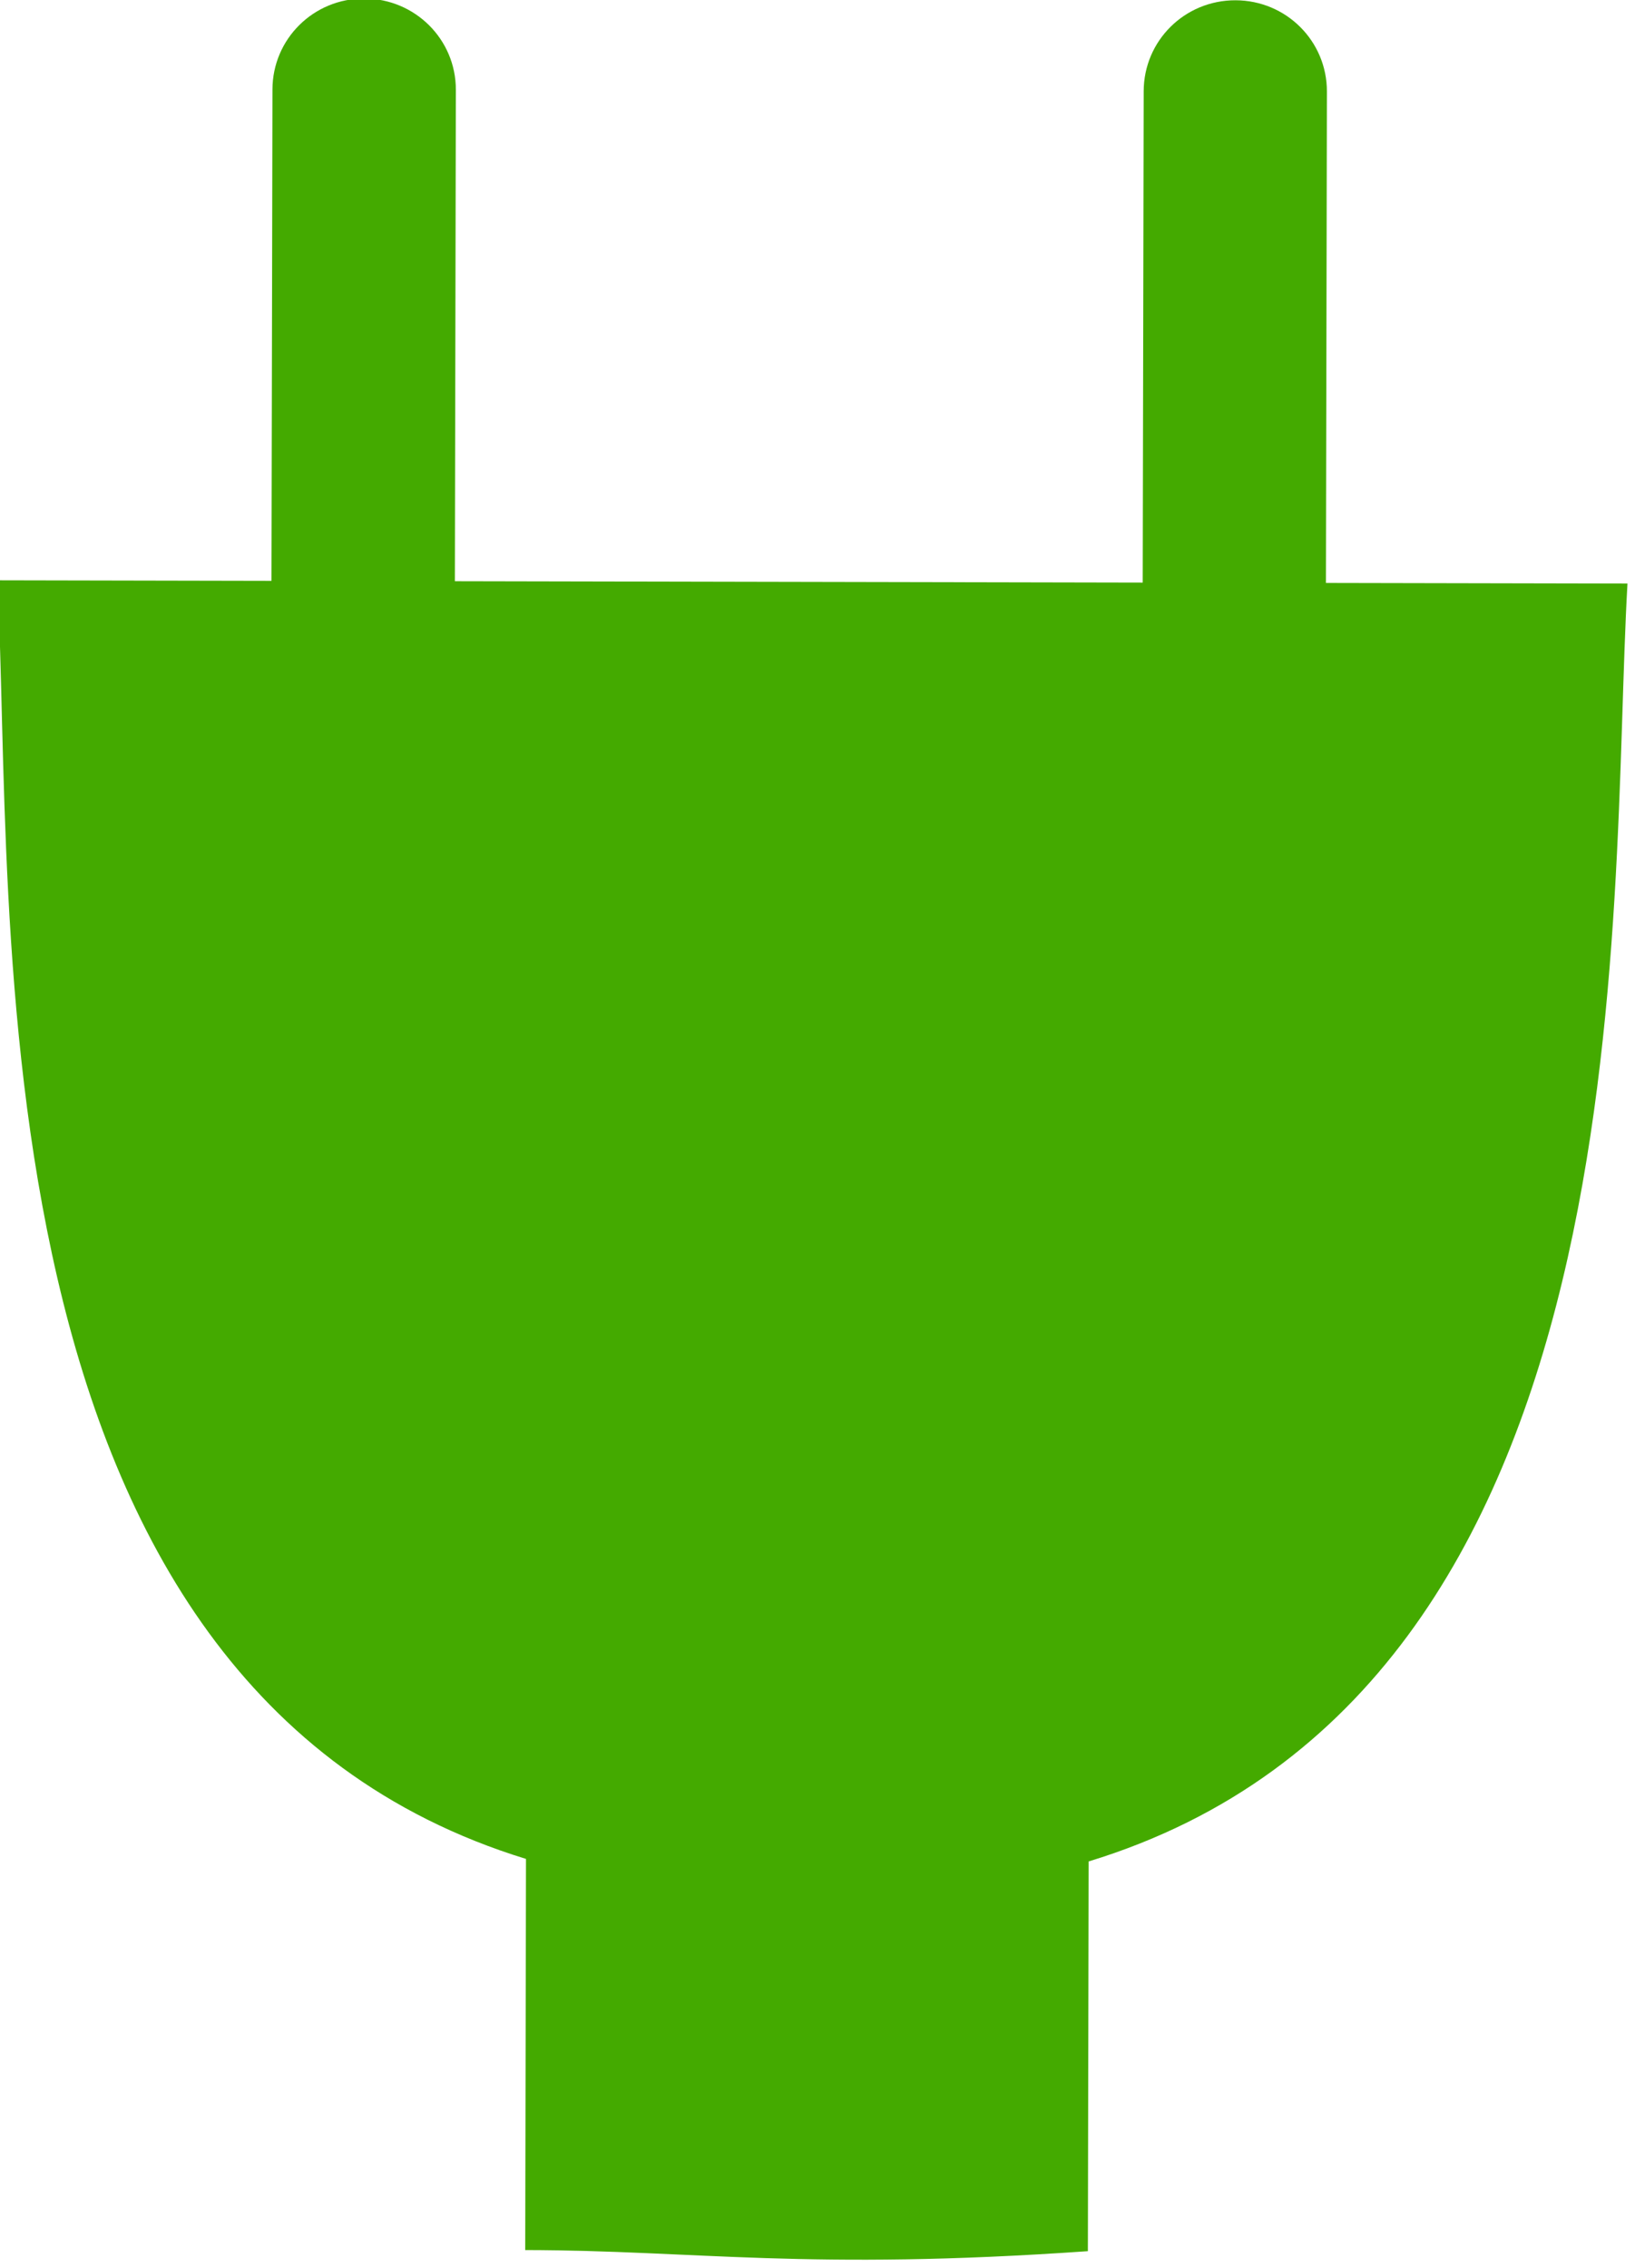 <?xml version="1.0" encoding="UTF-8" standalone="no"?>
<!-- Created with Inkscape (http://www.inkscape.org/) -->

<svg
   width="18.307mm"
   height="25.388mm"
   viewBox="0 0 18.307 25.388"
   version="1.1"
   id="svg5940"
   inkscape:version="1.1.2 (0a00cf5339, 2022-02-04)"
   sodipodi:docname="electricity.svg"
   xmlns:inkscape="http://www.inkscape.org/namespaces/inkscape"
   xmlns:sodipodi="http://sodipodi.sourceforge.net/DTD/sodipodi-0.dtd"
   xmlns="http://www.w3.org/2000/svg"
   xmlns:svg="http://www.w3.org/2000/svg">
  <sodipodi:namedview
     id="namedview5942"
     pagecolor="#ffffff"
     bordercolor="#666666"
     borderopacity="1.0"
     inkscape:pageshadow="2"
     inkscape:pageopacity="0.0"
     inkscape:pagecheckerboard="0"
     inkscape:document-units="mm"
     showgrid="false"
     inkscape:zoom="3.0823513"
     inkscape:cx="-19.465659"
     inkscape:cy="27.900778"
     inkscape:window-width="1876"
     inkscape:window-height="1051"
     inkscape:window-x="0"
     inkscape:window-y="0"
     inkscape:window-maximized="1"
     inkscape:current-layer="layer1" />
  <defs
     id="defs5937" />
  <g
     inkscape:label="Layer 1"
     inkscape:groupmode="layer"
     id="layer1"
     transform="translate(-151.674,-154.222)">
    <g
       id="layer1-9"
       transform="matrix(0.063,1.2551196e-4,-1.2551196e-4,0.063,141.866,148.807)">
      <path
         id="rect5826"
         d="m 220.59,85.254 c -9.026,0 -16.281,7.227 -16.281,16.187 v 87.312 H 155.59 c 3.231,58.438 -5.594,196.5 94.406,227 v 69.5 c 30.674,0 50,3.594 100,0 v -69.25 c 100,-30.75 92.067,-168.55 95.312,-227.25 h -53.594 v -87.312 c 0,-8.96 -7.255,-16.187 -16.281,-16.187 -9.026,0 -16.281,7.227 -16.281,16.187 v 87.312 h -122.25 v -87.312 c 0,-8.96 -7.287,-16.187 -16.312,-16.187 z"
         fill="#44aa00" />
    </g>
  </g>
</svg>
